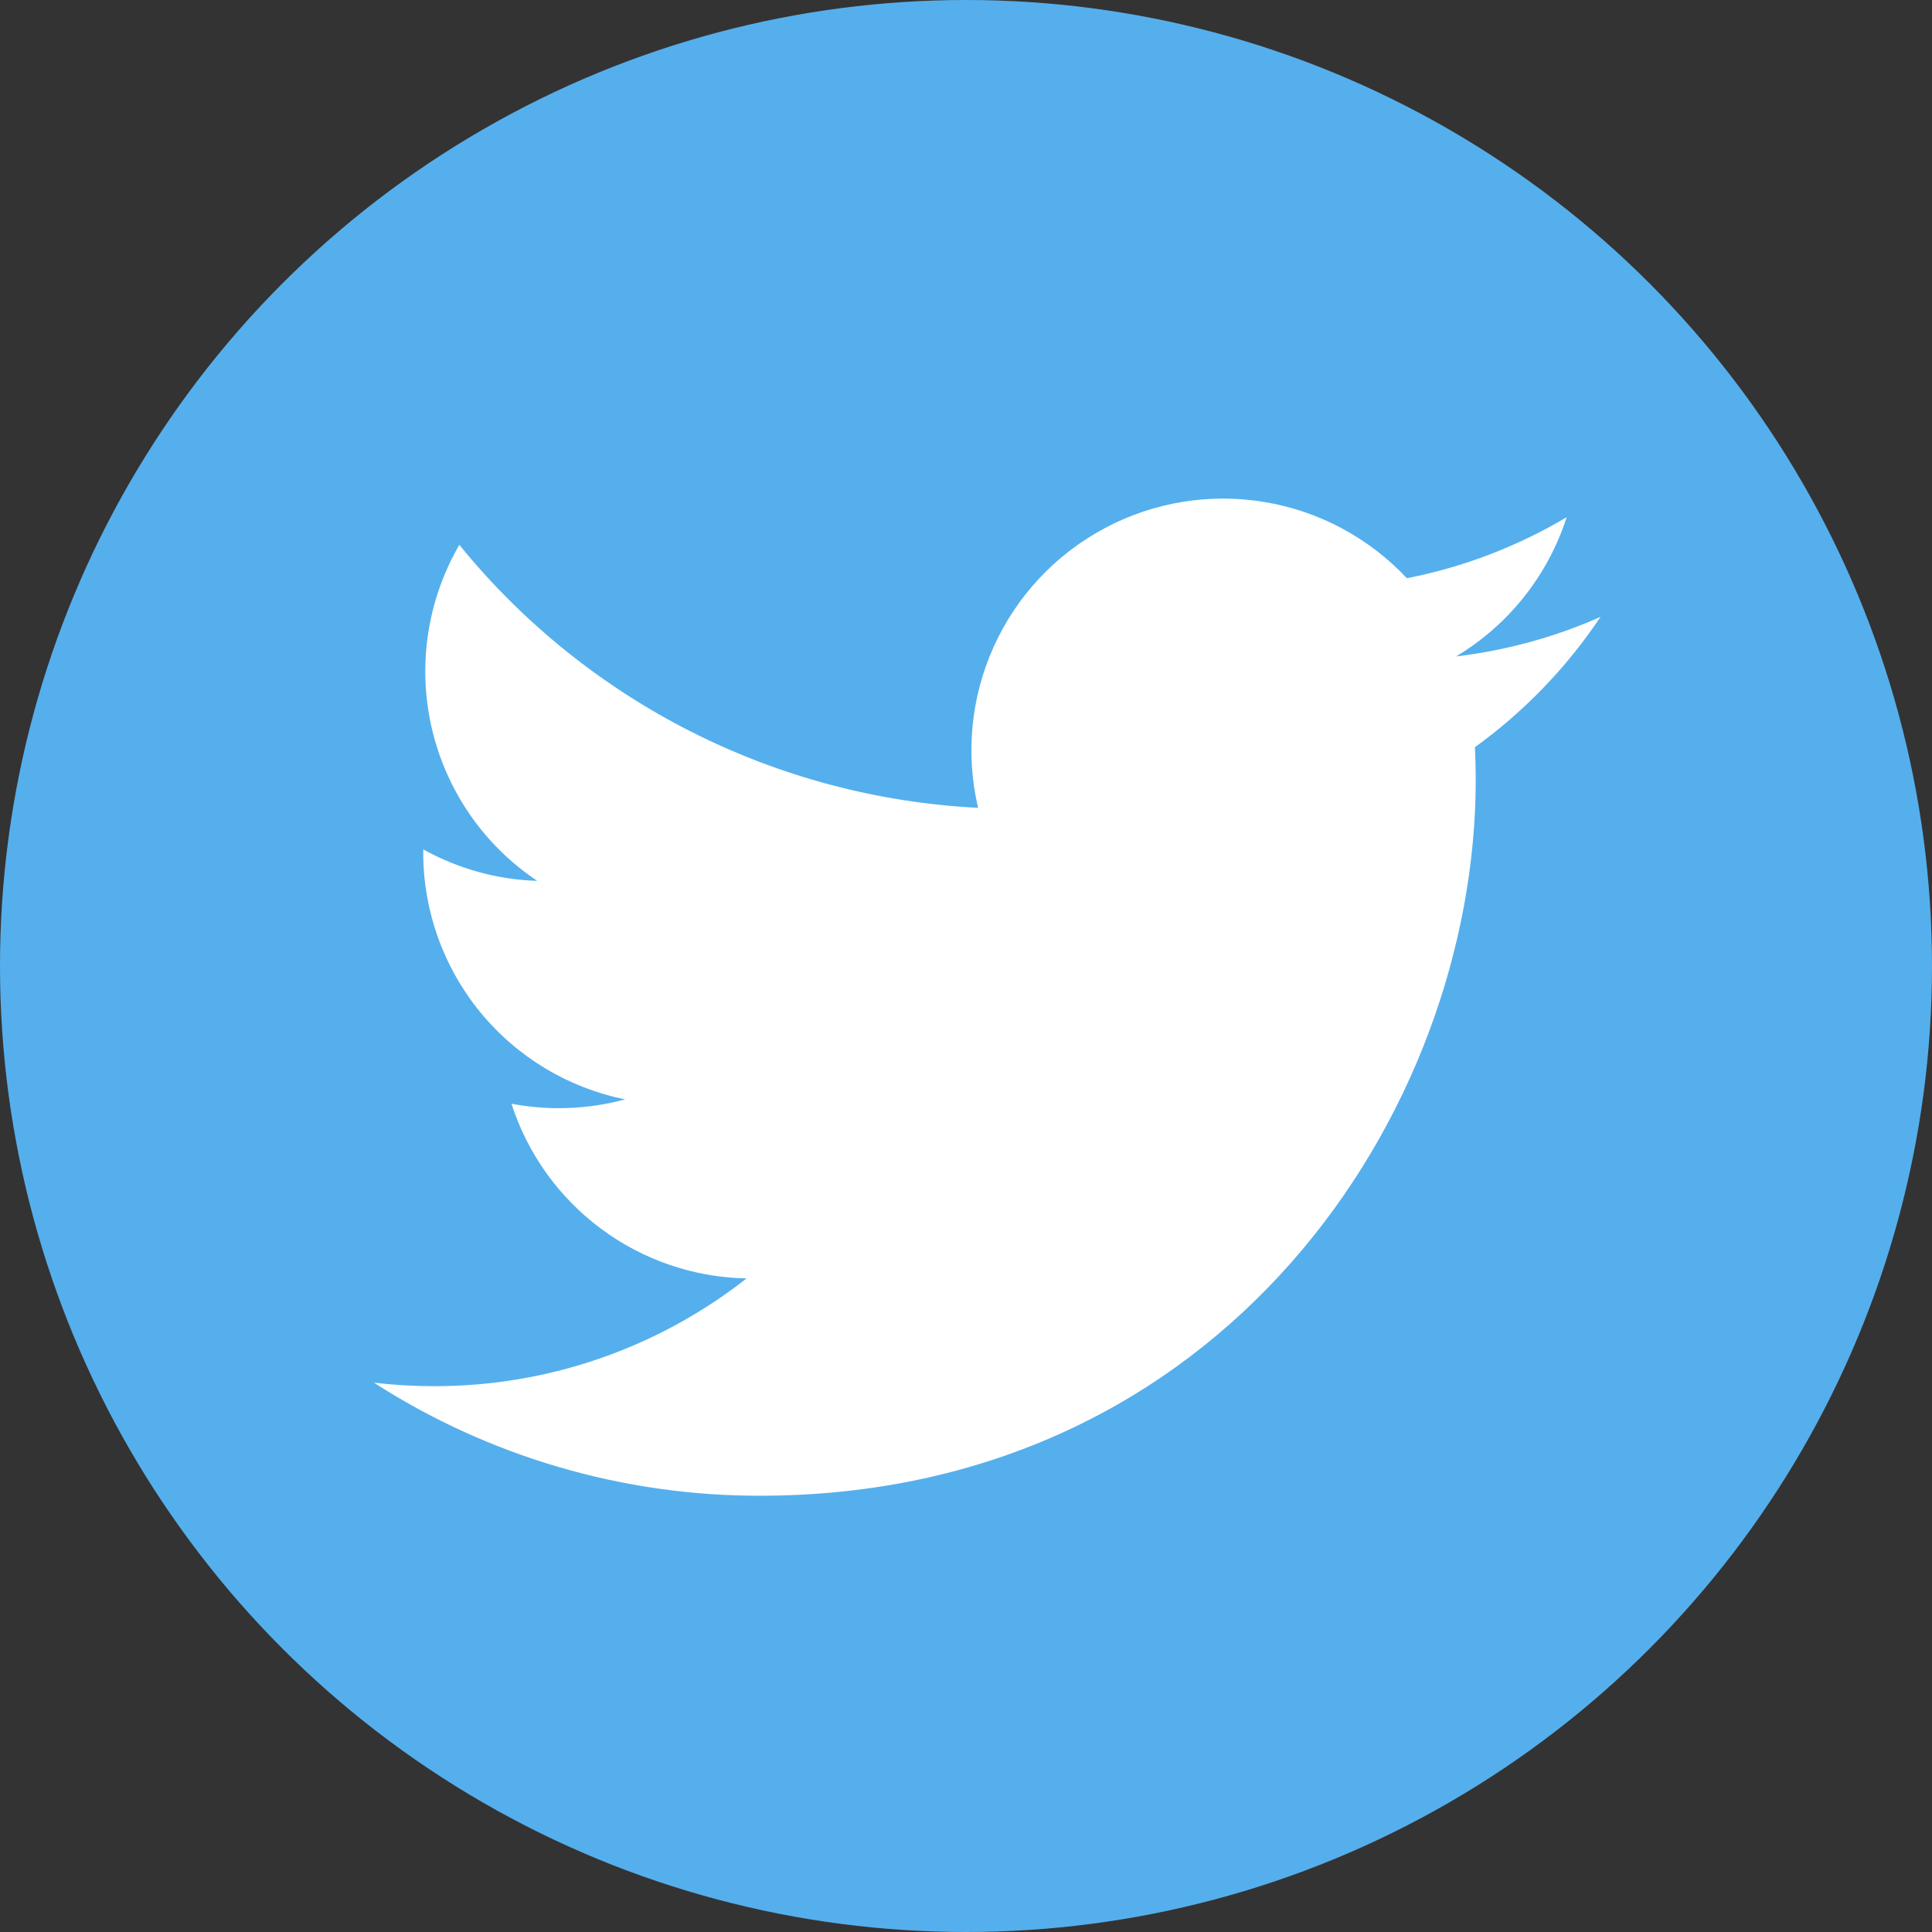<svg width="31" height="31" viewBox="0 0 31 31" fill="none" xmlns="http://www.w3.org/2000/svg">
<rect x="0" y="0" width="31" height="31" fill="#333333" stroke="none"/>
<circle cx="15.5" cy="15.5" r="15.5" fill="#55AFED"/>
<path d="M25.682 9.898C24.958 10.219 24.18 10.435 23.363 10.533C24.206 10.029 24.837 9.234 25.138 8.299C24.346 8.769 23.479 9.101 22.574 9.278C21.966 8.629 21.16 8.198 20.283 8.054C19.405 7.909 18.504 8.058 17.72 8.478C16.935 8.898 16.311 9.565 15.945 10.376C15.579 11.187 15.49 12.096 15.694 12.962C14.088 12.881 12.517 12.464 11.083 11.737C9.649 11.01 8.384 9.99 7.37 8.742C7.024 9.341 6.824 10.034 6.824 10.773C6.824 11.437 6.988 12.092 7.301 12.678C7.614 13.265 8.067 13.765 8.62 14.134C7.979 14.114 7.352 13.94 6.791 13.629V13.681C6.791 14.613 7.114 15.517 7.704 16.239C8.295 16.96 9.117 17.456 10.031 17.64C9.436 17.801 8.812 17.825 8.207 17.71C8.465 18.512 8.967 19.213 9.644 19.716C10.32 20.219 11.137 20.497 11.979 20.513C10.549 21.636 8.782 22.245 6.964 22.242C6.642 22.242 6.32 22.223 6 22.186C7.846 23.373 9.995 24.002 12.189 24C19.618 24 23.679 17.847 23.679 12.511C23.679 12.338 23.674 12.163 23.666 11.989C24.456 11.418 25.138 10.711 25.68 9.9L25.682 9.898Z" fill="white"/>
</svg>
